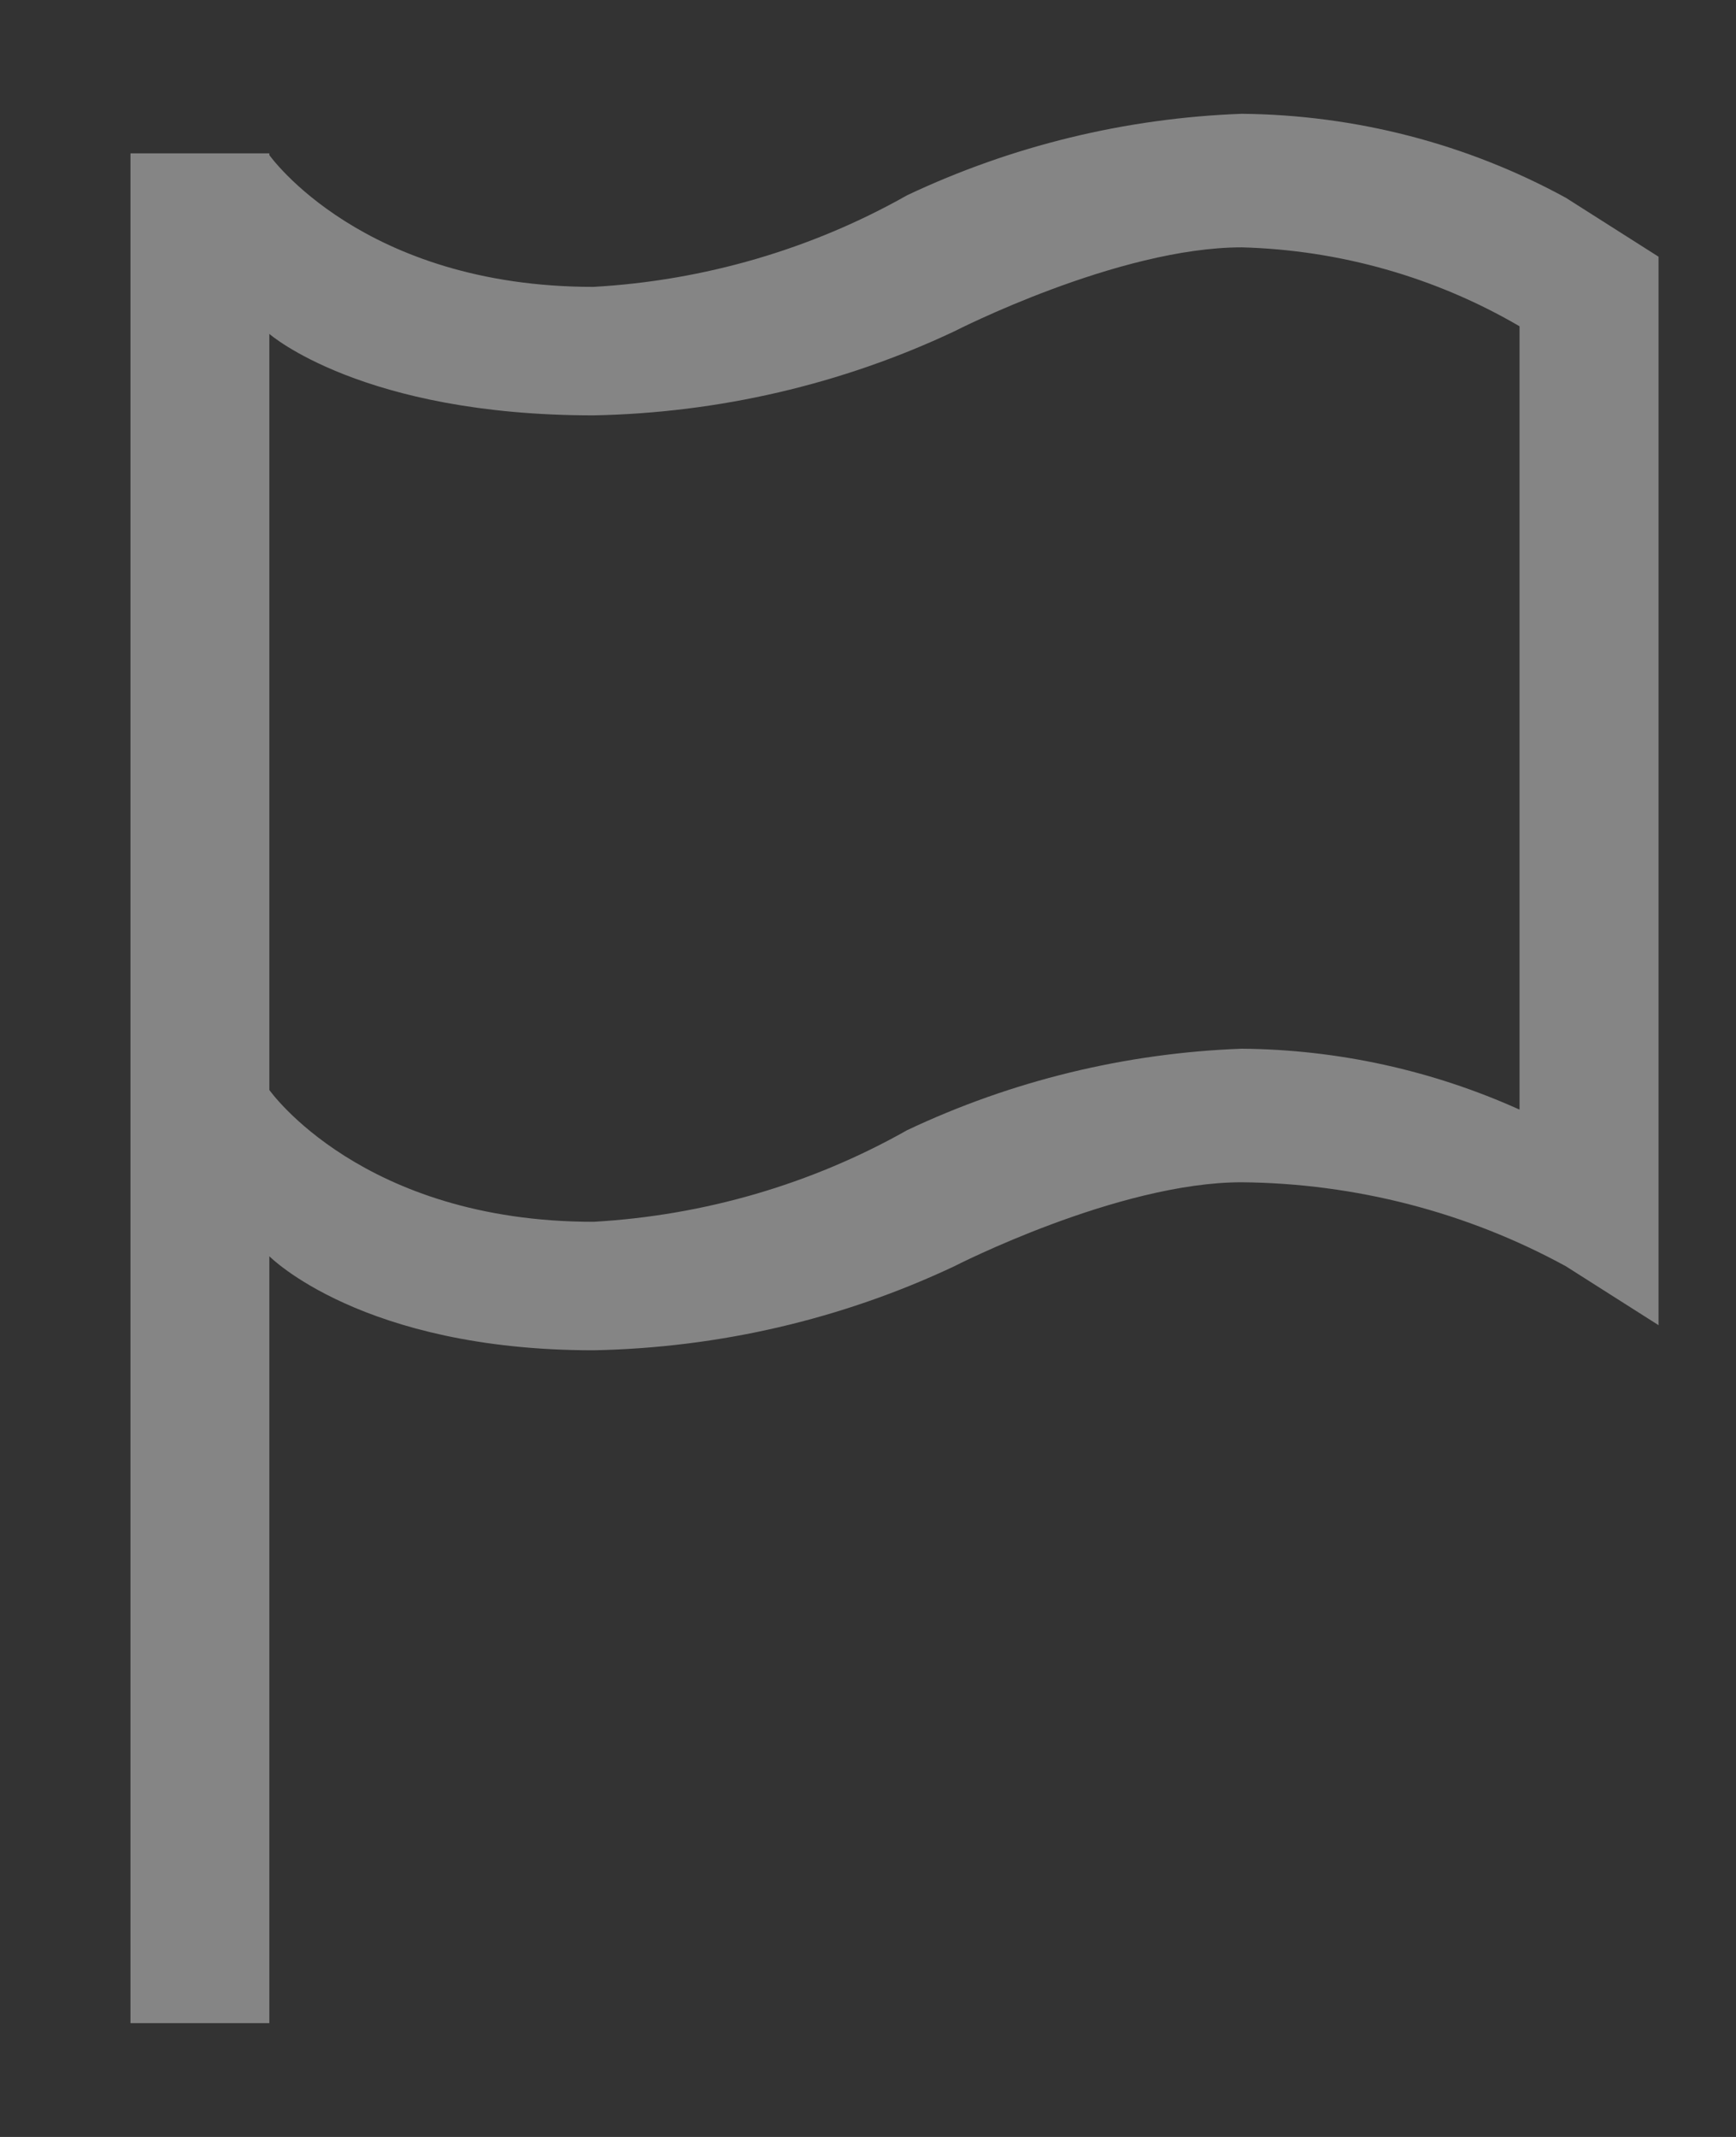 <svg width="13" height="16" viewBox="0 0 13 16" fill="none" xmlns="http://www.w3.org/2000/svg">
<rect x="0" y="0" width="13" height="16" fill="#333333" stroke="none"/>
<path fill-rule="evenodd" clip-rule="evenodd" d="M7.146 2.481C7.146 2.481 8.372 1.852 9.299 1.852C10.036 1.872 10.753 2.077 11.379 2.443V8.308C10.729 8.015 10.02 7.858 9.299 7.852C8.428 7.884 7.575 8.092 6.793 8.462C6.078 8.866 5.273 9.101 4.444 9.148C2.71 9.148 2.017 8.161 2.017 8.161L2.017 2.5C2.018 2.501 2.712 3.11 4.444 3.11C5.382 3.092 6.304 2.878 7.146 2.481ZM2.017 1.161L2.017 1.161L2.017 1.148H0.977V15.148H2.017L2.017 9.406C2.017 9.406 2.71 10.11 4.444 10.11C5.382 10.092 6.304 9.878 7.146 9.481C7.146 9.481 8.372 8.852 9.299 8.852C10.15 8.86 10.986 9.076 11.726 9.481L12.42 9.922V8.922L12.42 8.921V2.921L12.42 2.922V1.922L11.726 1.481C10.986 1.076 10.15 0.86 9.299 0.852C8.428 0.884 7.575 1.092 6.793 1.462C6.078 1.866 5.273 2.101 4.444 2.148C2.712 2.148 2.018 1.162 2.017 1.161Z" fill="white" fill-opacity="0.4"/>
</svg>
